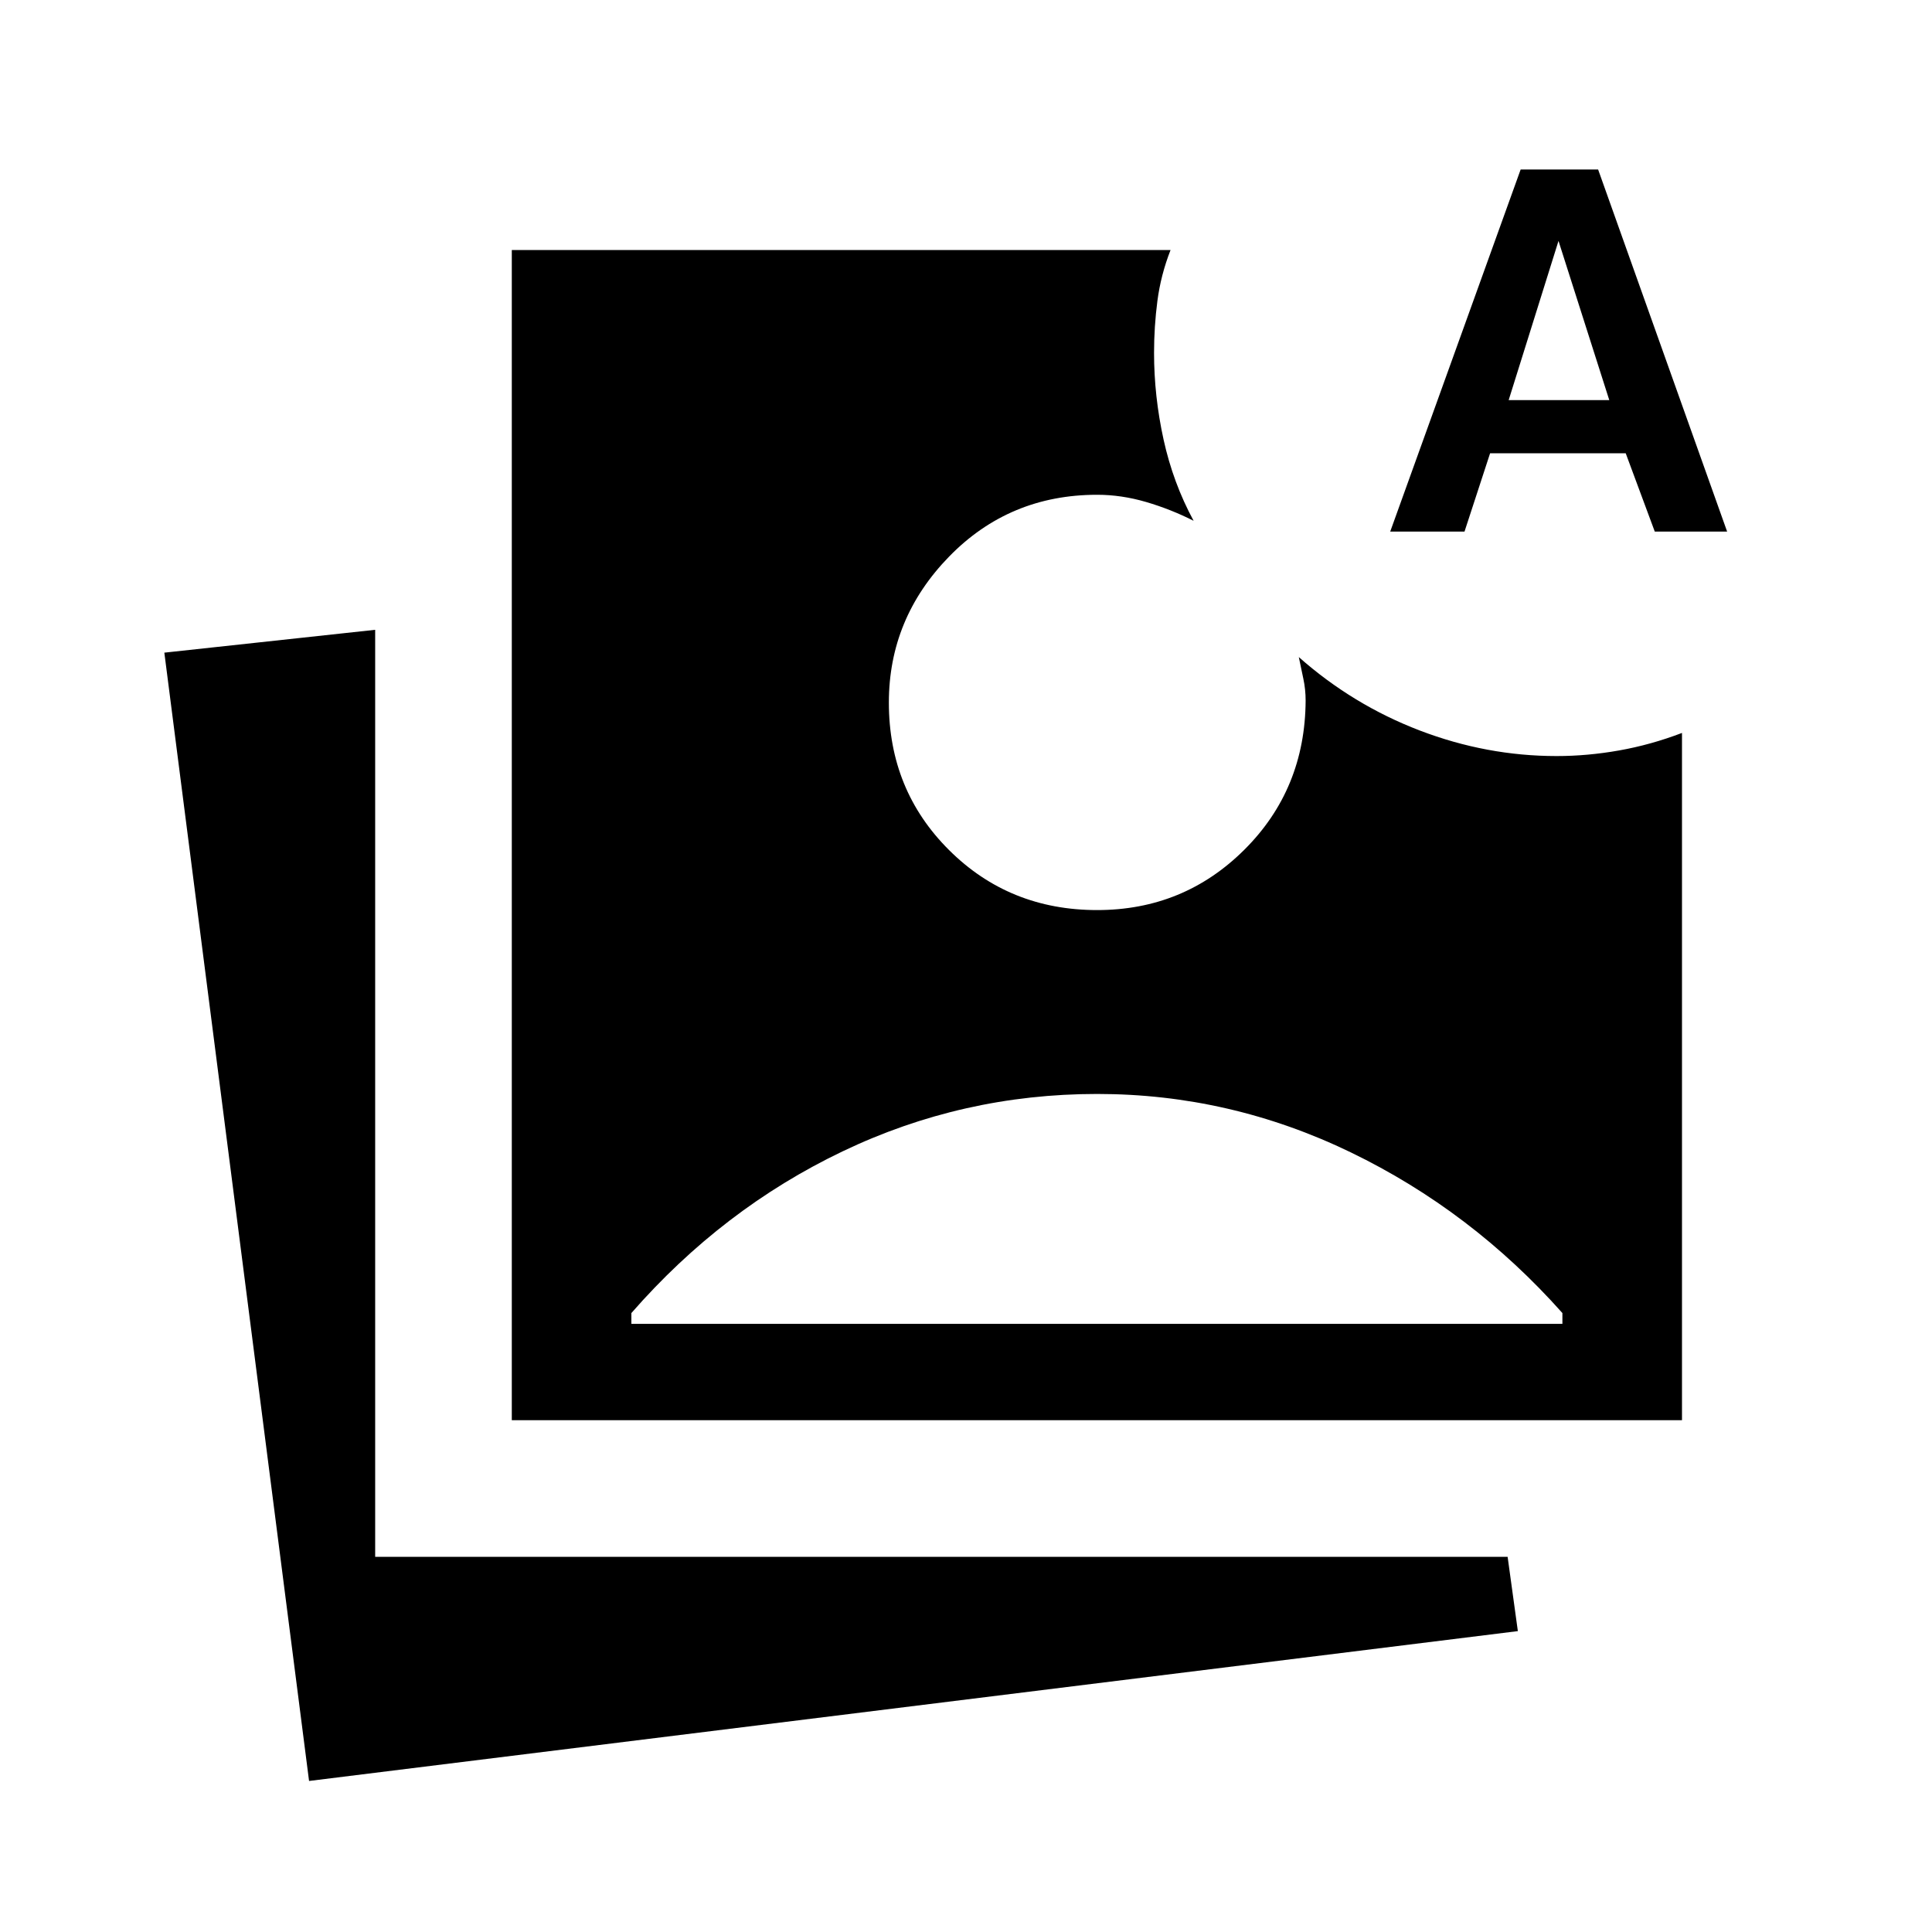 <svg xmlns="http://www.w3.org/2000/svg" height="40" viewBox="0 -960 960 960" width="40"><path d="M153.57-75.05 81.66-635.7l104.76-11.35v460.63h562.71l5.08 36.91-600.64 74.46Zm100.74-179.26v-581.46h327.33q-4.86 12.45-6.53 25.26-1.67 12.82-1.67 25.82 0 21.57 4.73 43.11t14.93 40.36q-11.41-5.77-23.63-9.35-12.23-3.58-24.3-3.58-43.64 0-73.57 30.72-29.93 30.73-29.93 72.55 0 43.5 29.93 73.29 29.93 29.8 73.57 29.8 43.06 0 73.19-30.04 30.14-30.03 30.4-74.03 0-5.64-1.15-10.95-1.14-5.31-2.24-10.69 26.9 23.78 60.1 36.48 33.2 12.7 67.99 12.7 15.4 0 31.13-2.8 15.74-2.8 31.18-8.69v341.5H254.31Zm59.42-47.88h462.62v-5.36q-45.21-50.85-105.18-79.86-59.98-29.01-126-29.01-66.9 0-126.57 28.56-59.66 28.55-104.87 80.31v5.36Zm377.06-393.67 64.81-179.91h38.5l64.1 179.91h-35.95l-14.44-38.91h-67.39l-12.71 38.91h-36.92Zm58.86-65.33h49.99l-25.23-79.1-24.76 79.1Z"/></svg>